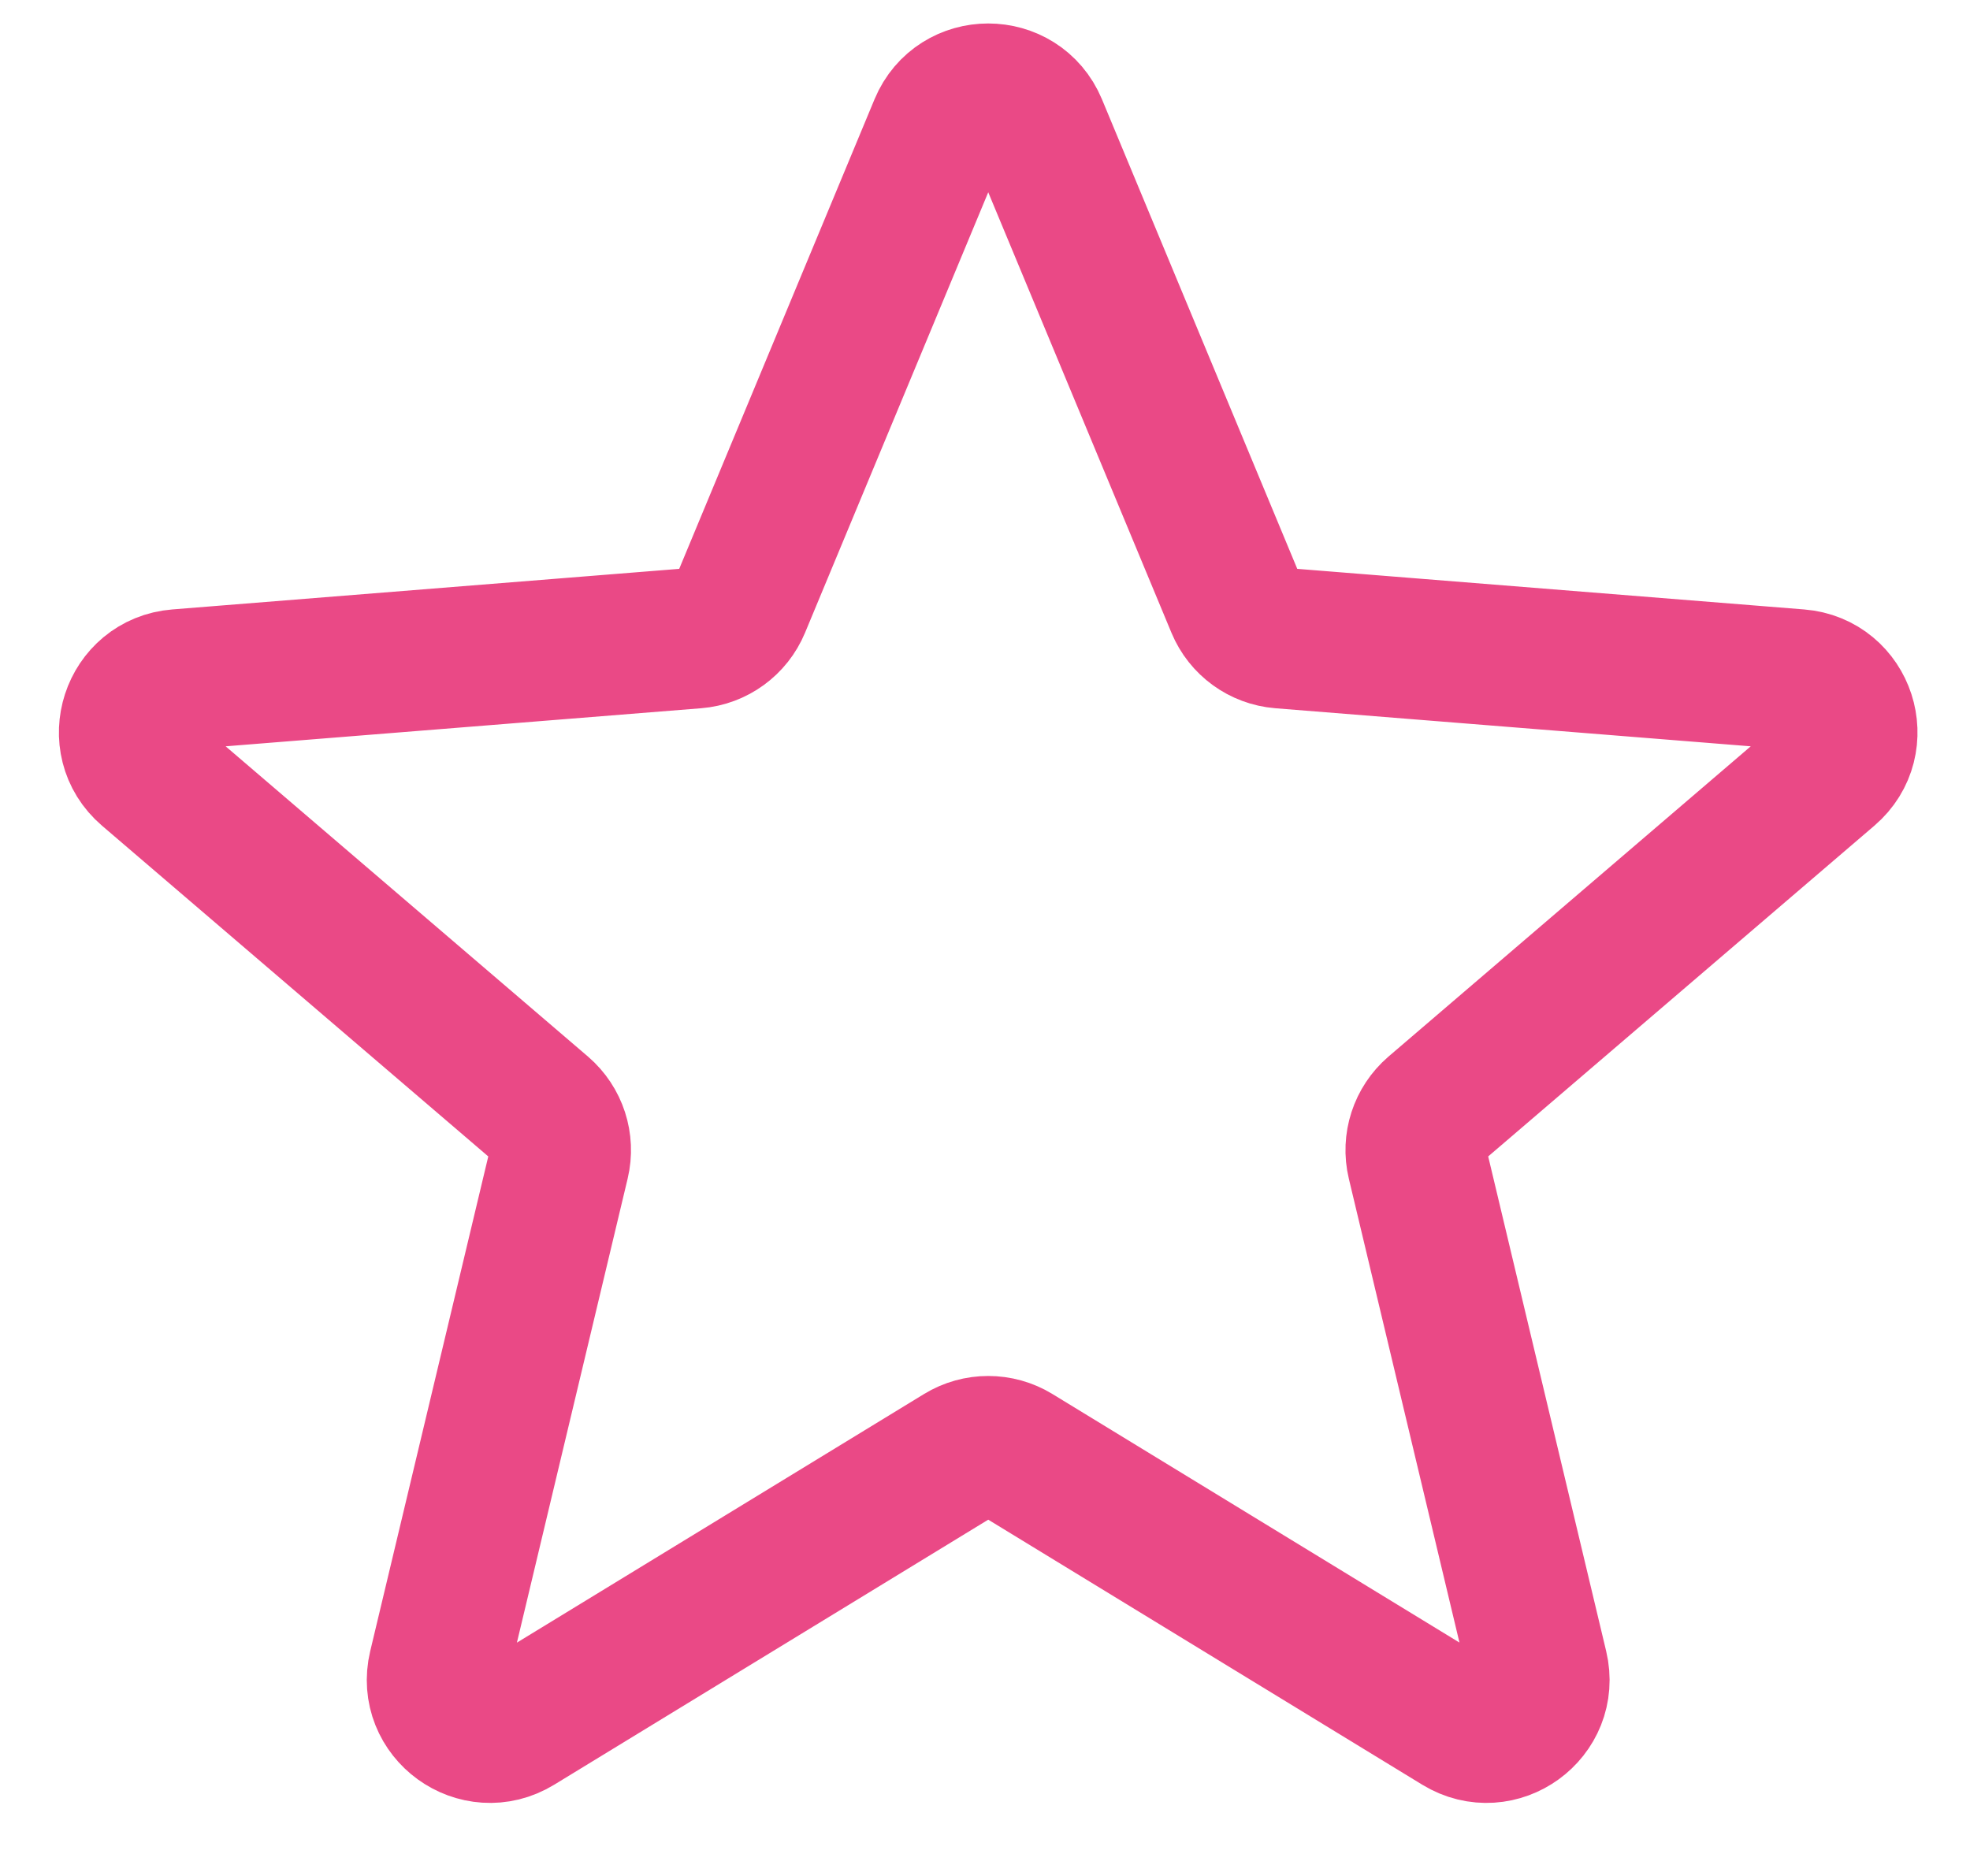 <svg width="21" height="20" viewBox="0 0 21 20" fill="none" xmlns="http://www.w3.org/2000/svg">
<path d="M10.015 1.346C10.207 0.885 10.861 0.885 11.054 1.346L13.18 6.458C13.261 6.653 13.444 6.786 13.654 6.803L19.172 7.245C19.671 7.285 19.873 7.907 19.493 8.233L15.289 11.834C15.129 11.972 15.059 12.187 15.108 12.392L16.392 17.777C16.508 18.264 15.979 18.648 15.552 18.387L10.828 15.502C10.648 15.392 10.421 15.392 10.241 15.502L5.517 18.387C5.09 18.648 4.56 18.264 4.676 17.777L5.961 12.392C6.01 12.187 5.94 11.972 5.78 11.834L1.575 8.233C1.195 7.907 1.398 7.285 1.896 7.245L7.415 6.803C7.625 6.786 7.808 6.653 7.889 6.458L10.015 1.346Z" stroke="#EA4986" stroke-width="1.5" stroke-linecap="round" stroke-linejoin="round"/>
</svg>

